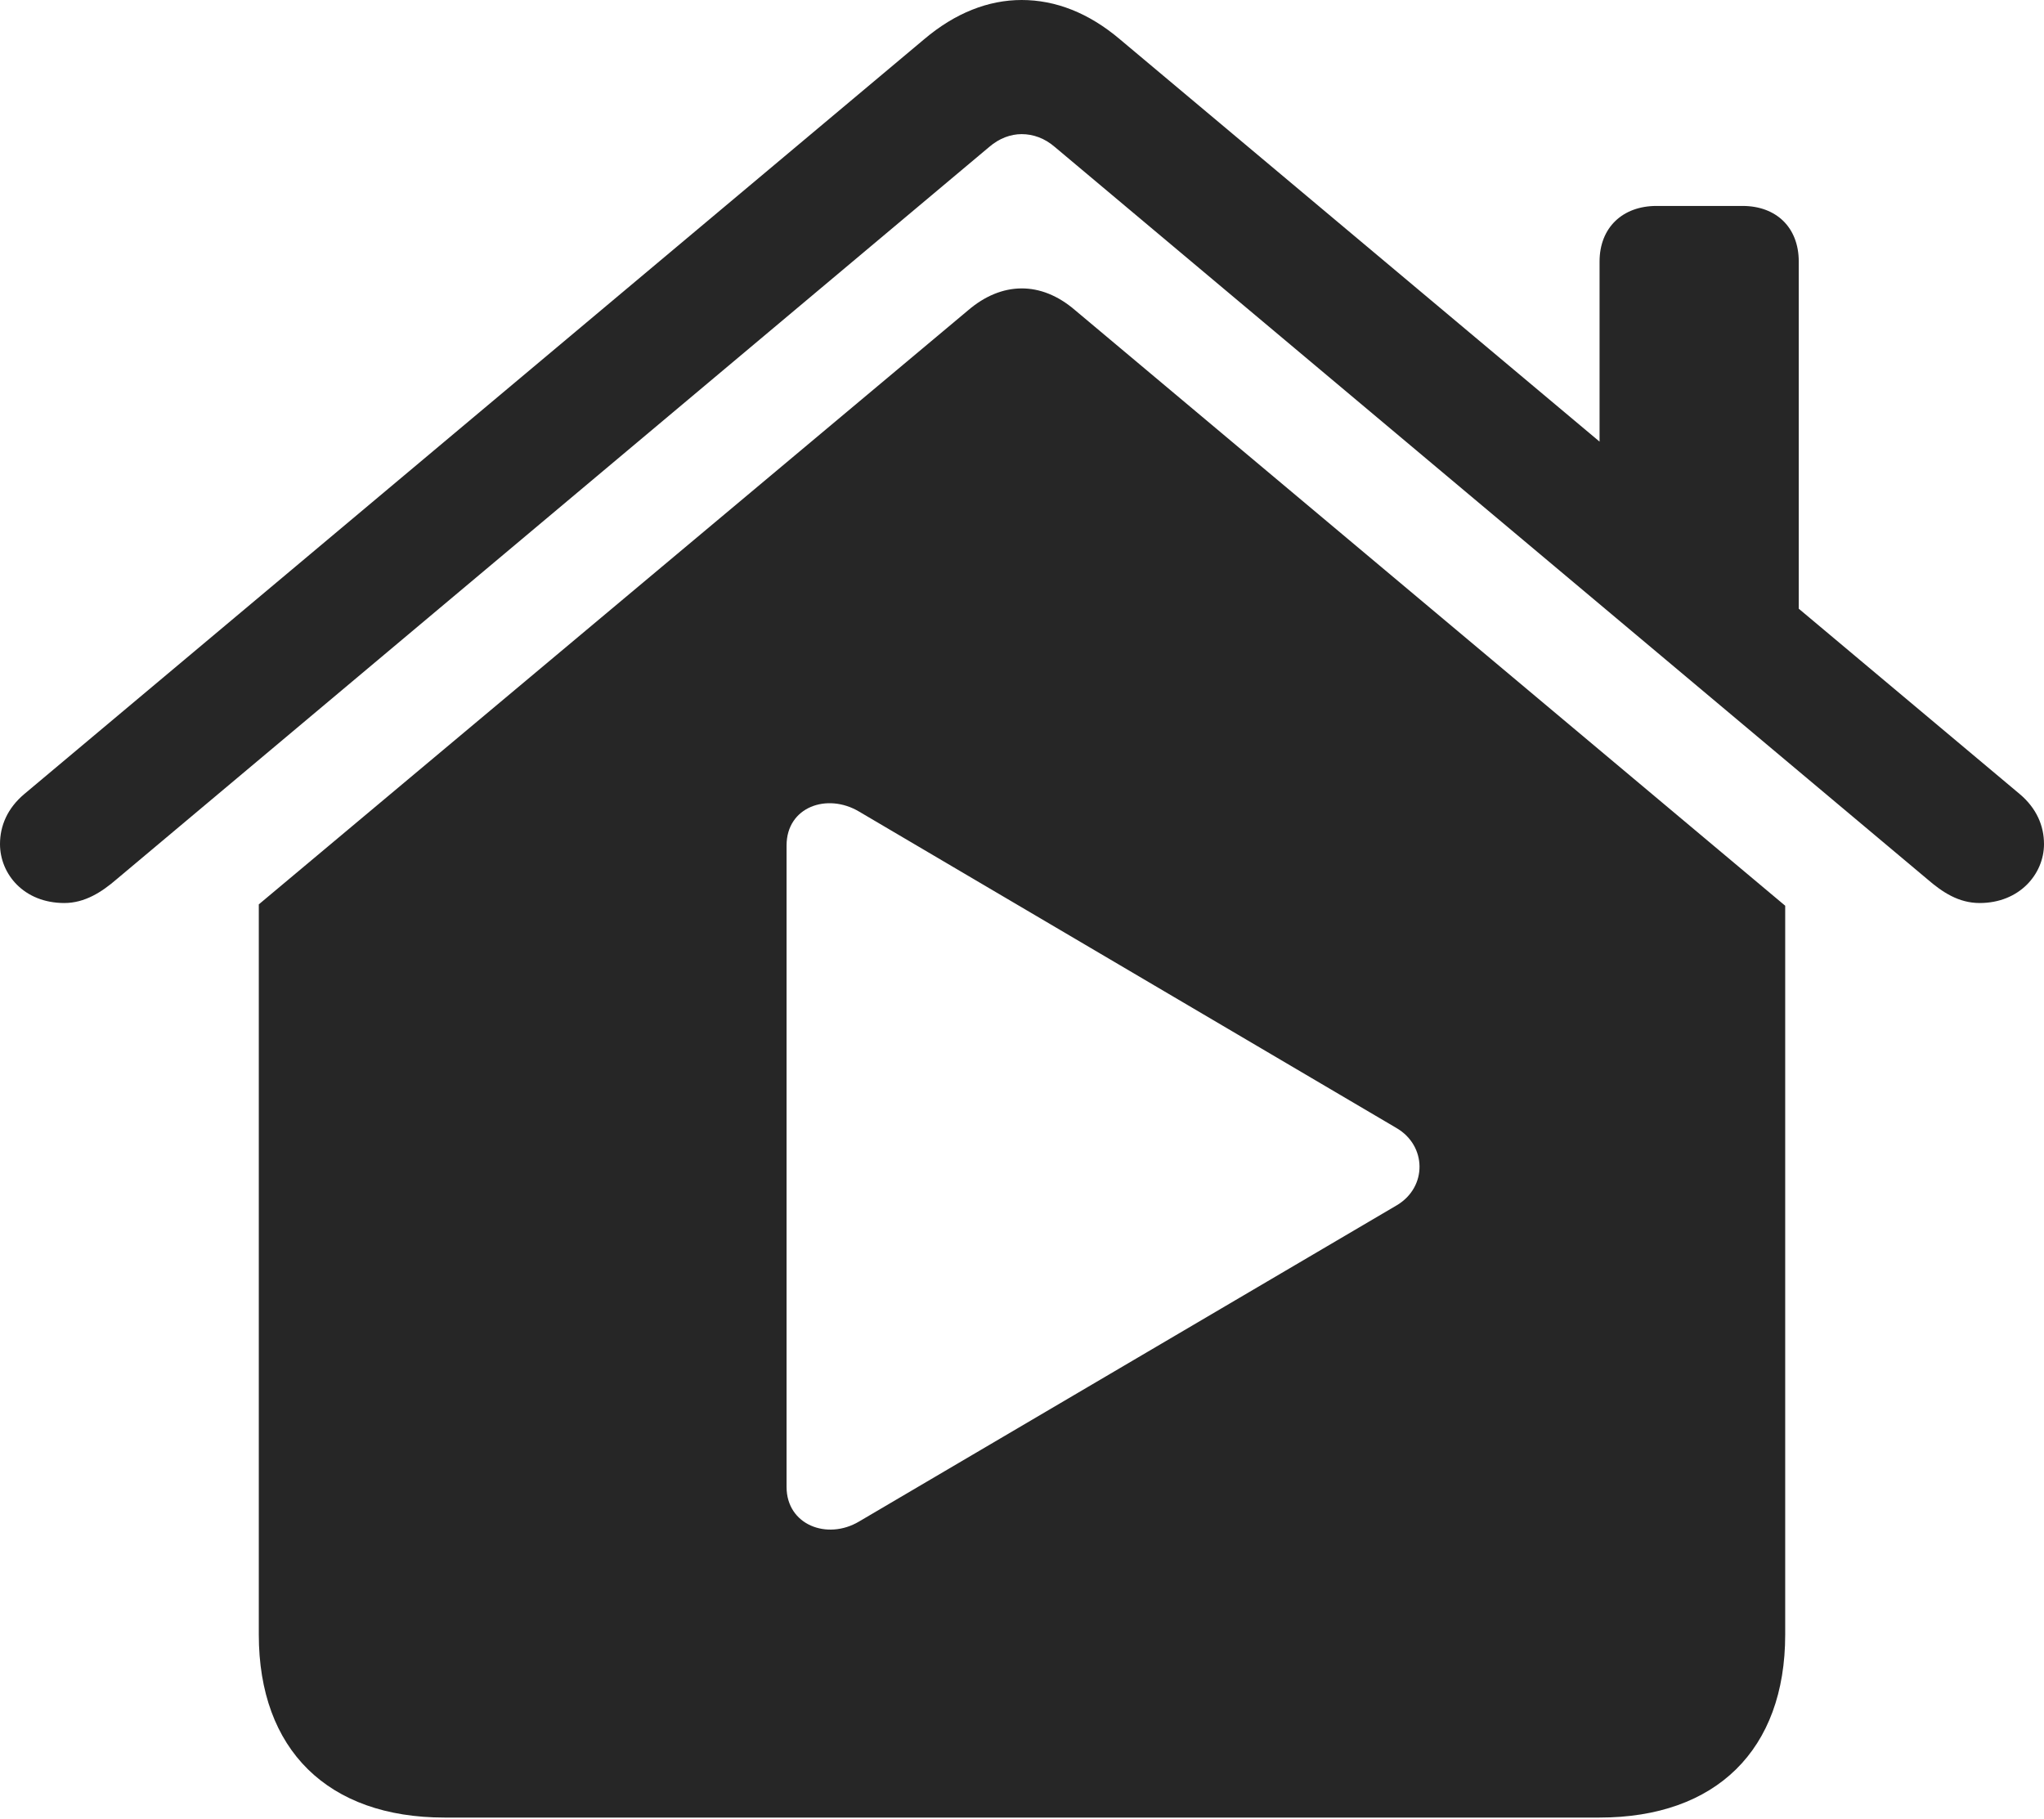 <?xml version="1.0" encoding="UTF-8"?>
<!--Generator: Apple Native CoreSVG 326-->
<!DOCTYPE svg
PUBLIC "-//W3C//DTD SVG 1.1//EN"
       "http://www.w3.org/Graphics/SVG/1.1/DTD/svg11.dtd">
<svg version="1.1" xmlns="http://www.w3.org/2000/svg" xmlns:xlink="http://www.w3.org/1999/xlink" viewBox="0 0 754.25 671.25">
 <g>
  <rect height="671.25" opacity="0" width="754.25" x="0" y="0"/>
  <path d="M396.75 114.5L658.75 334.25L658.75 603.25C658.75 645.75 633.25 670.75 590.25 670.75L164 670.75C121 670.75 95.5 645.75 95.5 603.25L95.5 333.75L357.25 114.5C369.5 104 384 103.5 396.75 114.5ZM290.25 312L290.25 548.75C290.25 562.75 305.25 568.5 317 561.5L515.5 444.75C526.75 438 526.5 422.75 515.25 416.25L317 299.5C305.25 292.5 290.25 297.75 290.25 312ZM413.25 14.5L590.25 162.977L590.25 96.5C590.25 84 598.75 76 611.25 76L643 76C655.5 76 663.75 84 663.75 96.5L663.75 224.633L745.25 293C751.5 298.25 754.25 304.75 754.25 311.5C754.25 322.5 745.25 333.25 730.5 333.25C722.75 333.25 716.75 329.25 711.25 324.5L389.25 54.25C385.5 51 381.25 49.5 377 49.5C373 49.5 368.75 51 365 54.25L43 324.5C37.5 329.25 31.25 333.25 23.75 333.25C8.75 333.25 0 322.5 0 311.5C0 304.75 2.75 298.25 9 293L341 14.5C352.5 4.75 364.75 0 377 0C389.5 0 401.75 4.75 413.25 14.5Z" fill="black" fill-opacity="0.85"/>
 </g>
</svg>
